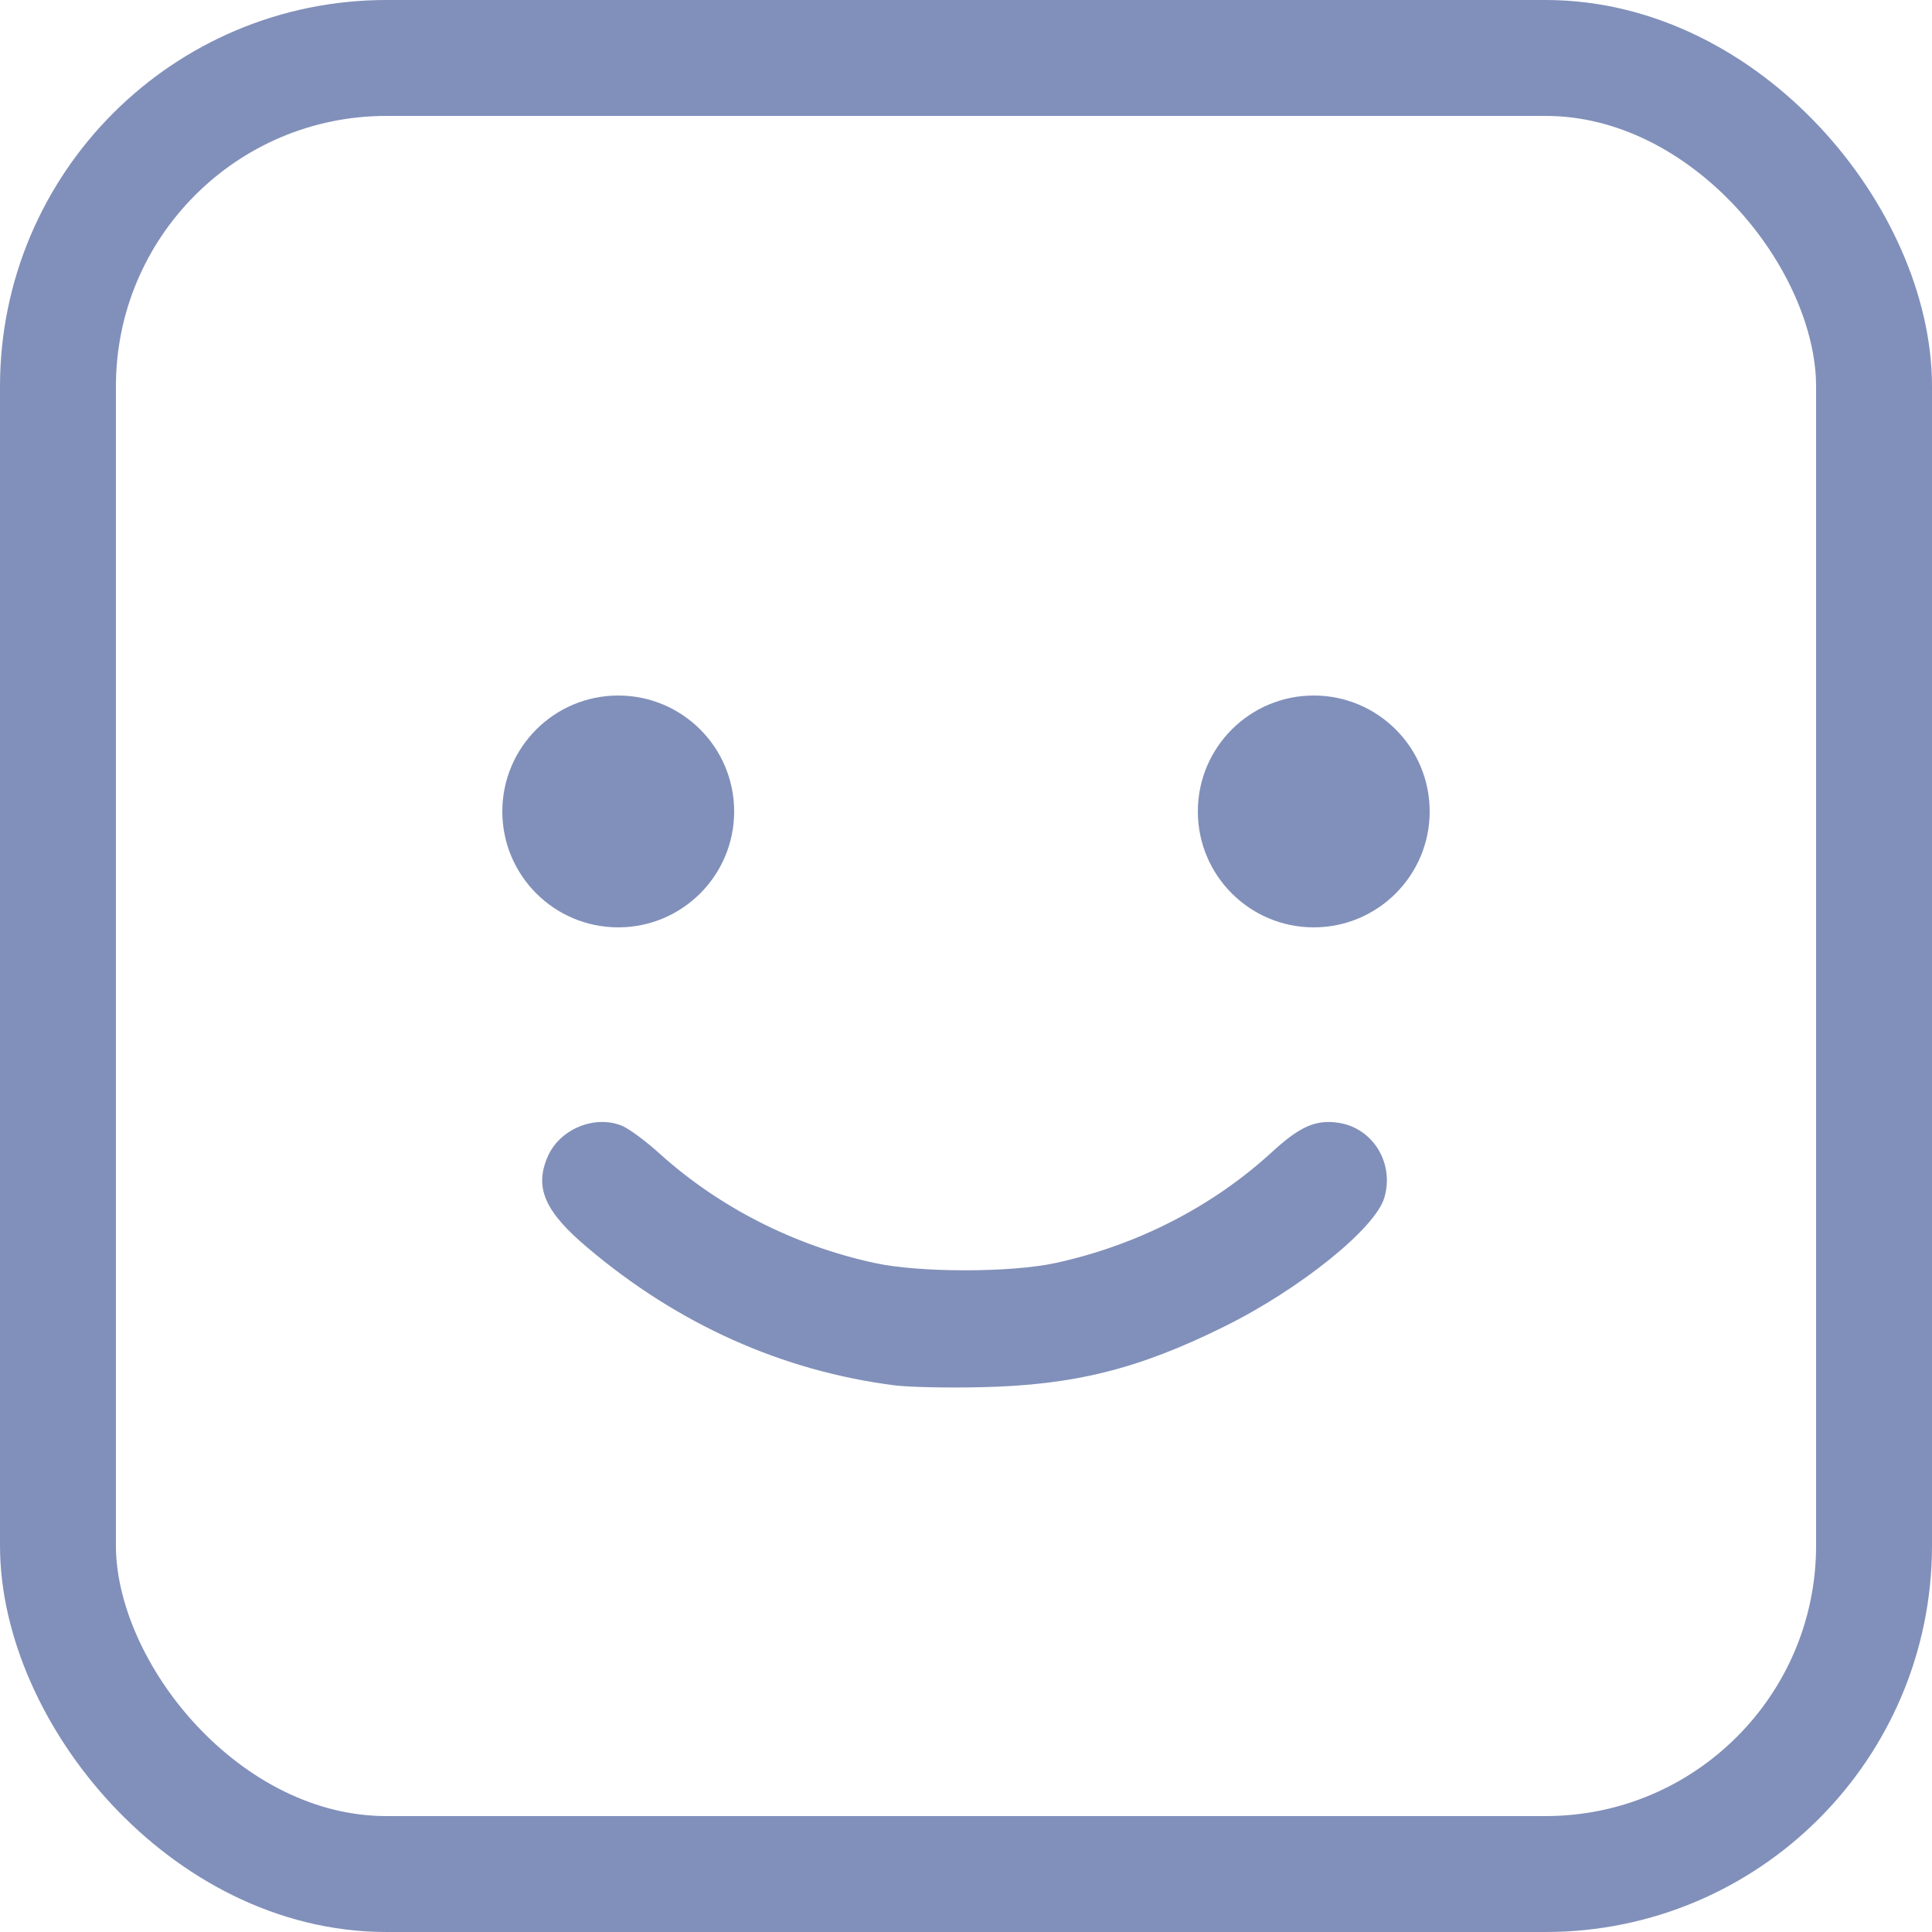 <svg width="50" height="50" viewBox="0 0 50 50" fill="none" xmlns="http://www.w3.org/2000/svg">
<rect x="1.5" y="1.5" width="47" height="47" rx="8.5" stroke="#2D468D" stroke-opacity="0.6" stroke-width="3"/>
<path d="M23.148 35.852C20.245 35.48 17.556 34.278 15.21 32.294C14.106 31.365 13.832 30.749 14.164 29.957C14.467 29.224 15.386 28.843 16.1 29.136C16.286 29.214 16.735 29.547 17.097 29.879C18.622 31.248 20.557 32.235 22.63 32.685C23.783 32.939 26.169 32.939 27.322 32.685C29.433 32.225 31.379 31.228 32.923 29.811C33.647 29.146 34.057 28.97 34.644 29.058C35.533 29.195 36.09 30.104 35.827 30.993C35.602 31.785 33.637 33.369 31.672 34.337C29.463 35.431 27.791 35.852 25.367 35.901C24.536 35.92 23.539 35.901 23.148 35.852Z" fill="#2D468D" fill-opacity="0.6"/>
<circle cx="16" cy="21" r="3" fill="#2D468D" fill-opacity="0.6"/>
<circle cx="34" cy="21" r="3" fill="#2D468D" fill-opacity="0.6"/>
</svg>
